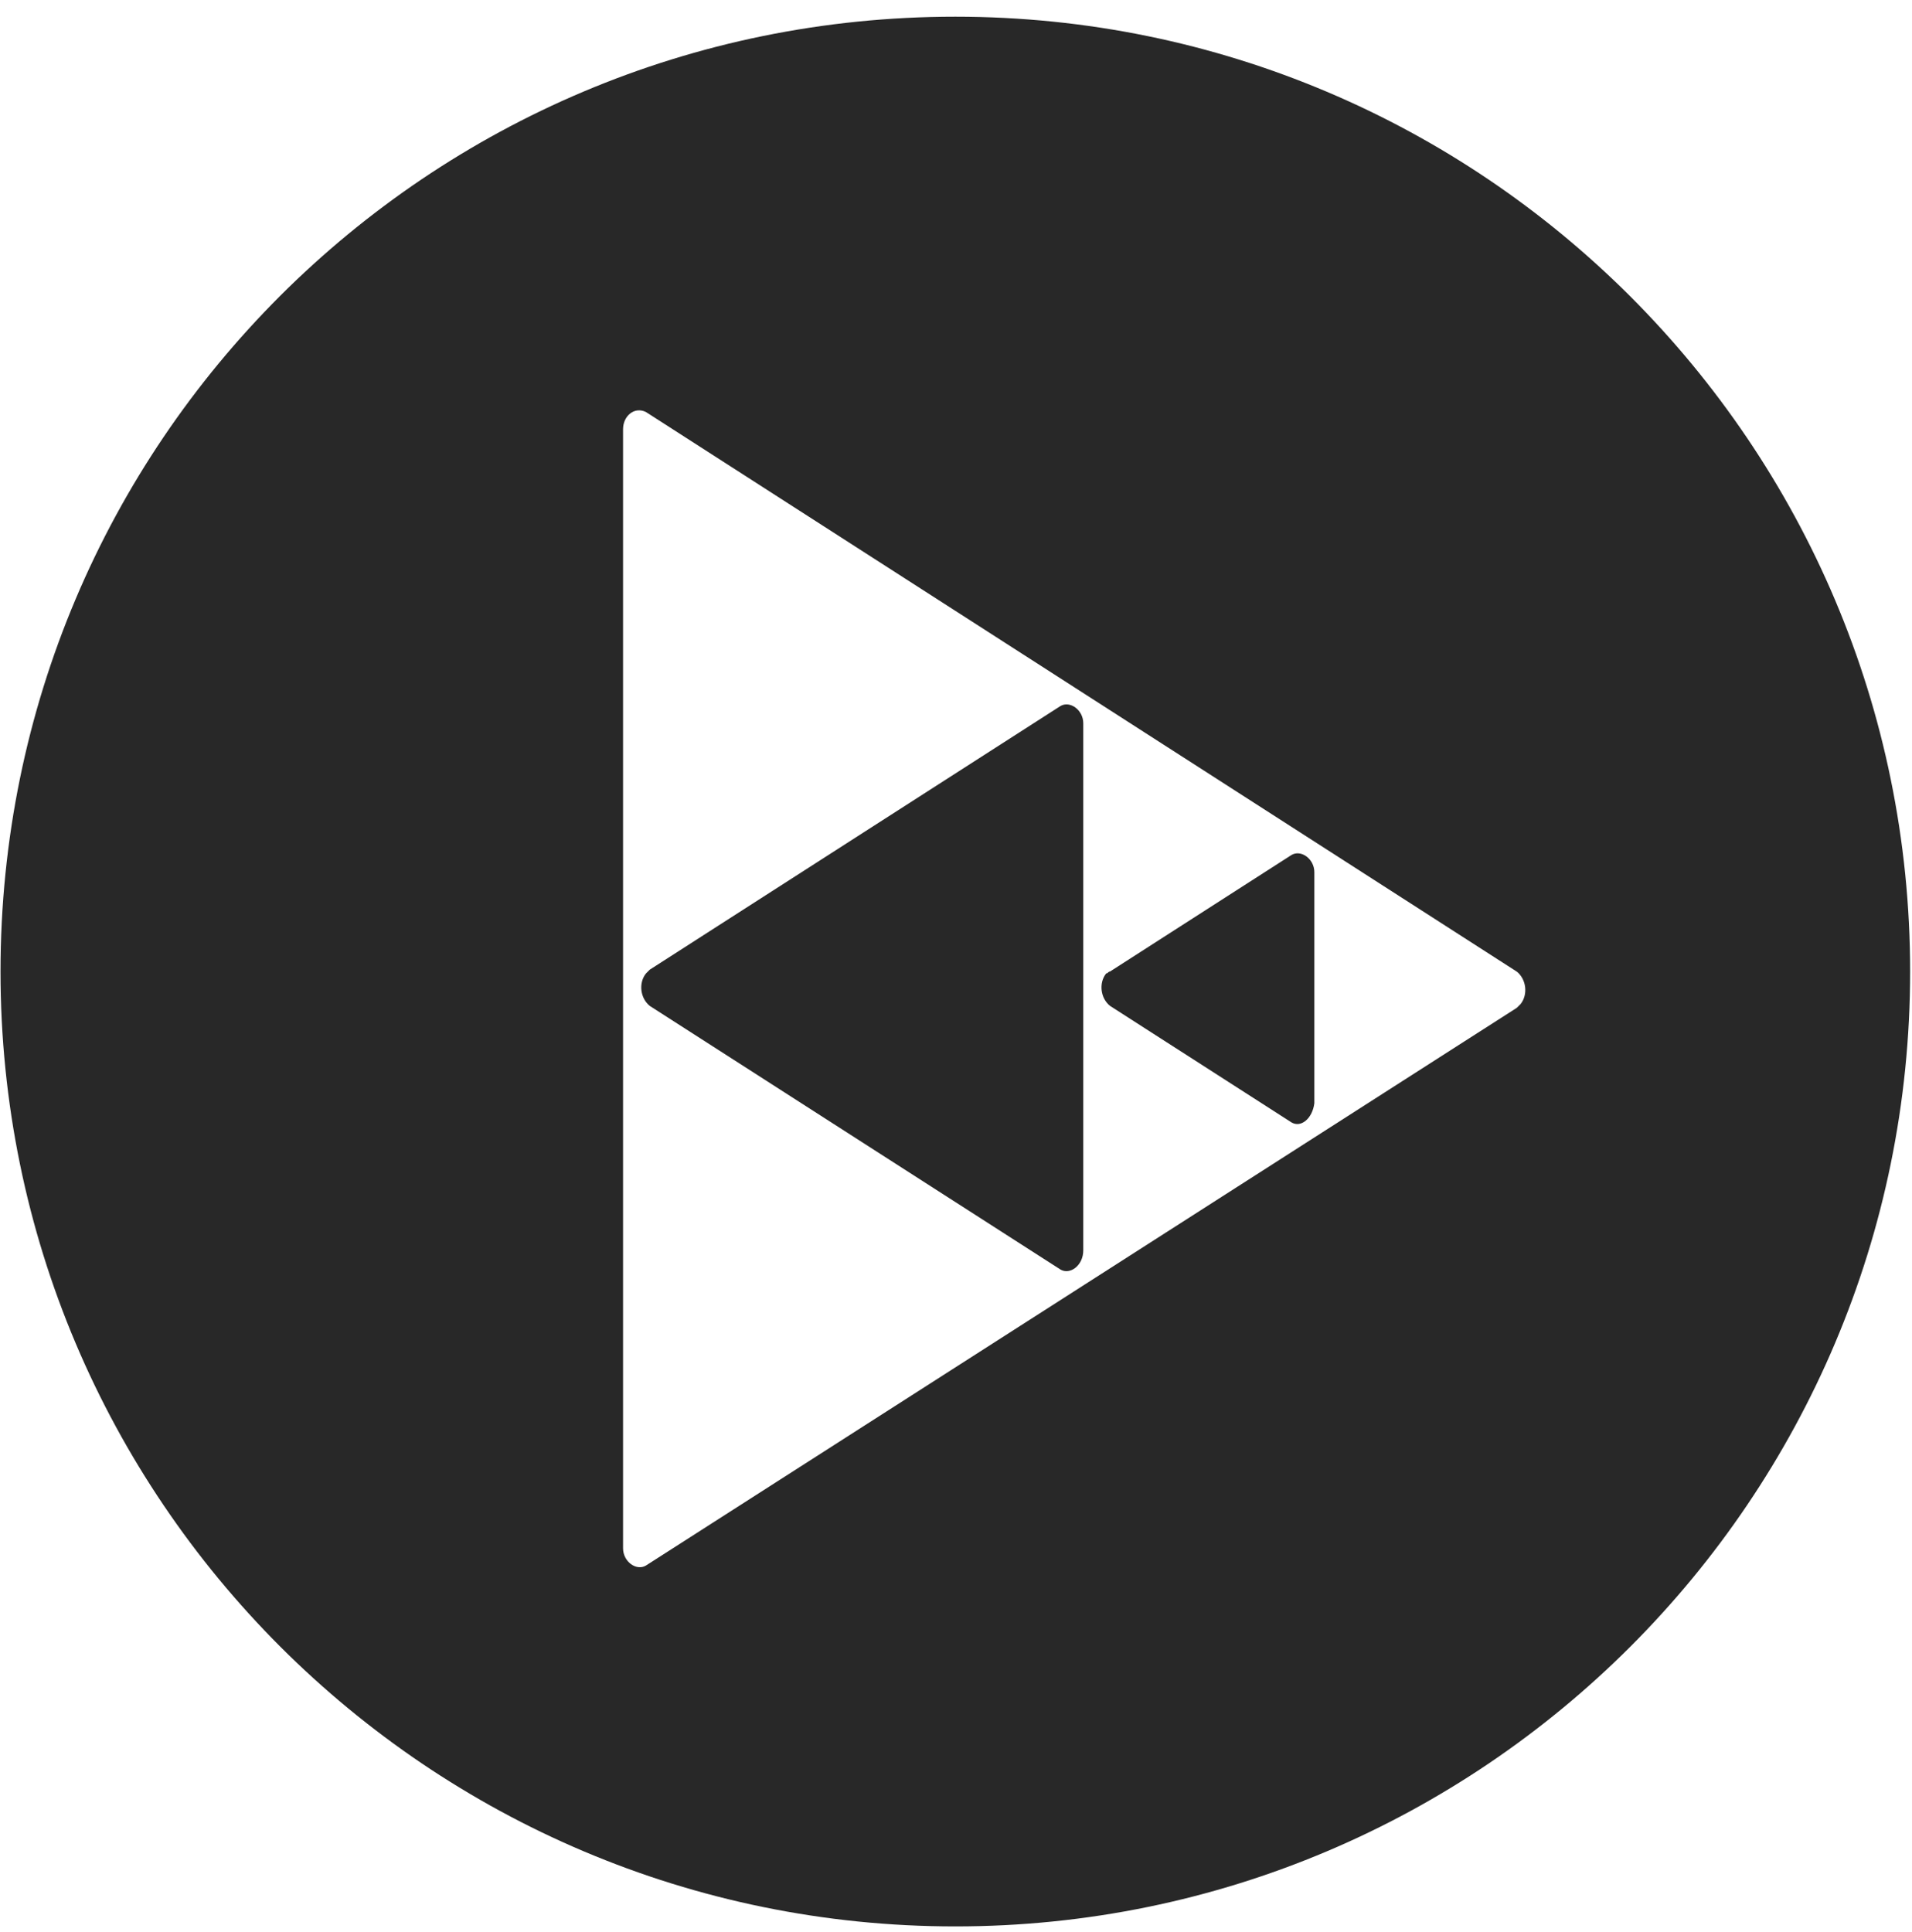 <svg width="96" height="97" fill="none" xmlns="http://www.w3.org/2000/svg"><path fill-rule="evenodd" clip-rule="evenodd" d="M47.966.838C21.503.838.026 22.219.026 48.778c0 26.463 21.477 47.94 47.94 47.94 26.463 0 47.94-21.477 47.94-47.94 0-26.463-21.477-47.94-47.94-47.94zM76.155 48.78L32.434 20.687c-.576-.288-1.151.192-1.151.863v56.186c0 .67.671 1.15 1.15.863L76.156 50.6l.192-.191c.383-.48.287-1.247-.192-1.63z" fill="#282828"/><path d="M53.24 63.735L32.626 50.504c-.48-.384-.576-1.15-.192-1.63l.192-.192L53.24 35.45c.48-.287 1.15.192 1.15.863v26.463c0 .767-.67 1.247-1.15.96zM64.842 56.35l-9.109-5.849c-.48-.383-.575-1.15-.192-1.63.096 0 .096-.095.192-.095l9.109-5.849c.48-.288 1.15.192 1.15.863V55.39c-.096.767-.67 1.247-1.15.96z" fill="#282828"/></svg>